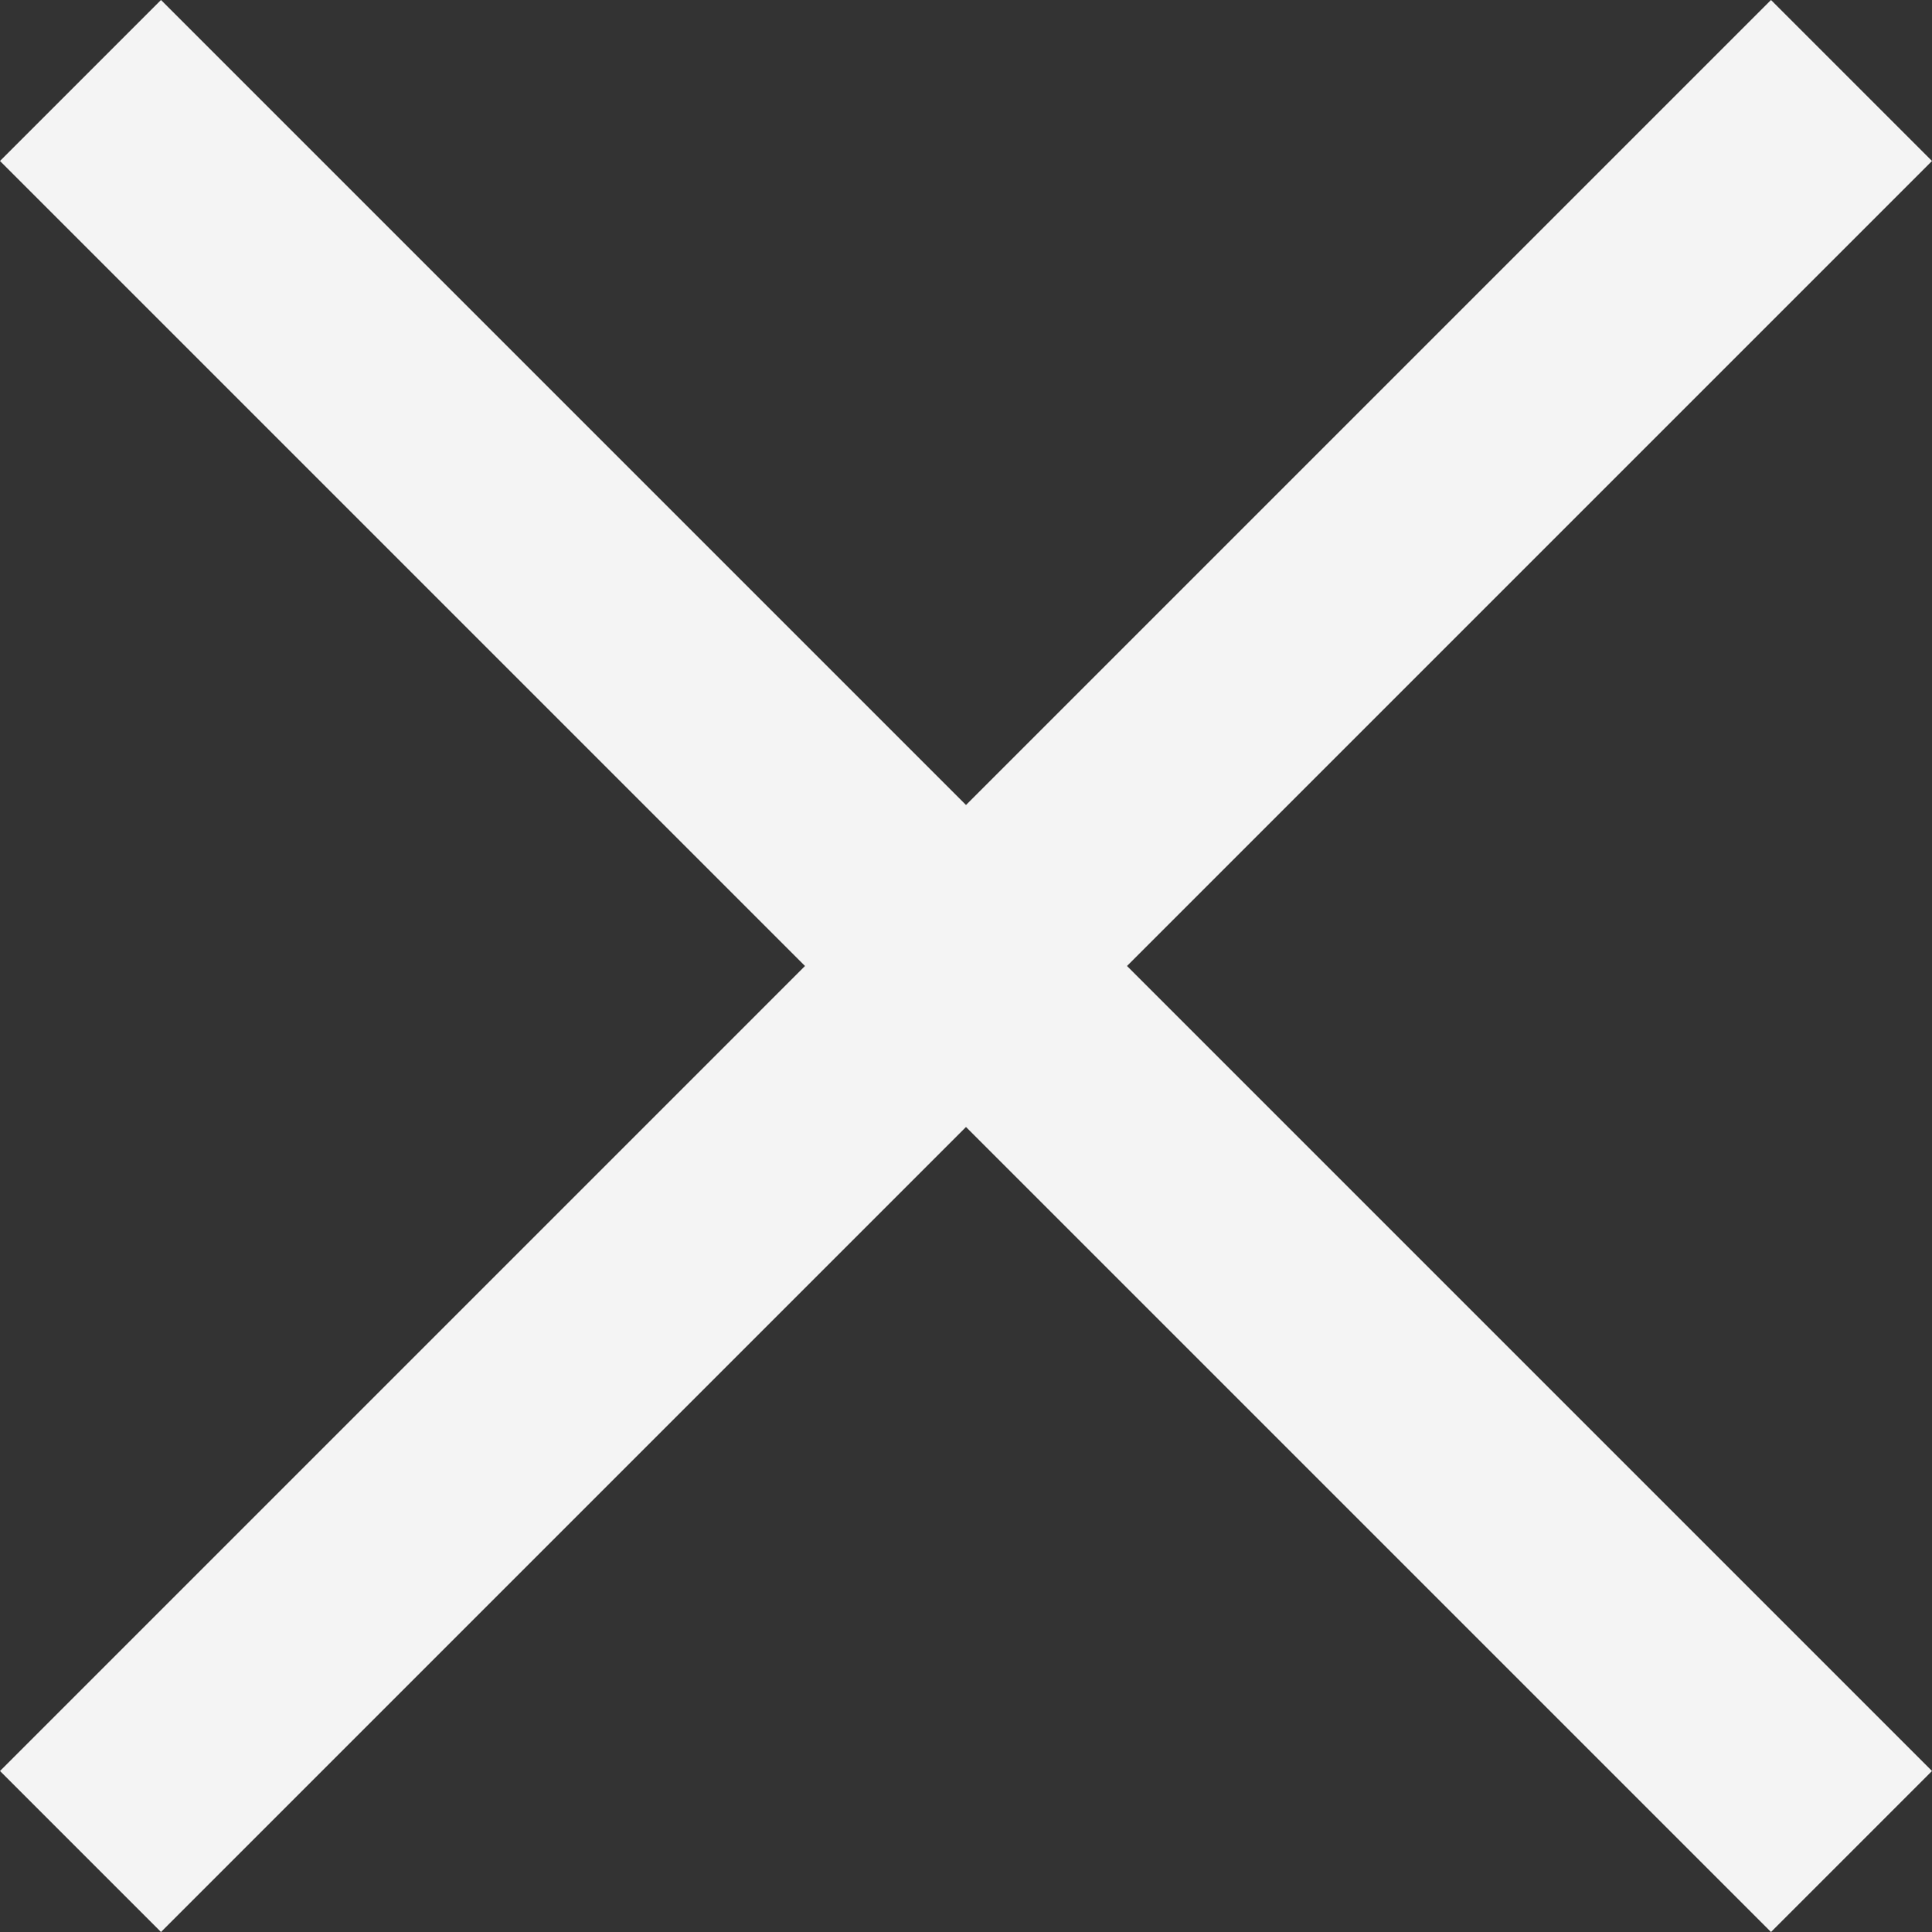 <svg width="15" height="15" viewBox="0 0 15 15" fill="none" xmlns="http://www.w3.org/2000/svg">
<rect x="0" y="0" width="15" height="15" fill="#333333" stroke="none"/>
<path d="M0 1.25L1.25 0L7.5 6.25L13.75 0L15 1.25L8.75 7.5L15 13.75L13.75 15L7.5 8.75L1.25 15L6.79015e-05 13.75L6.25 7.5L0 1.25Z" fill="#F4F4F4"/>
</svg>
